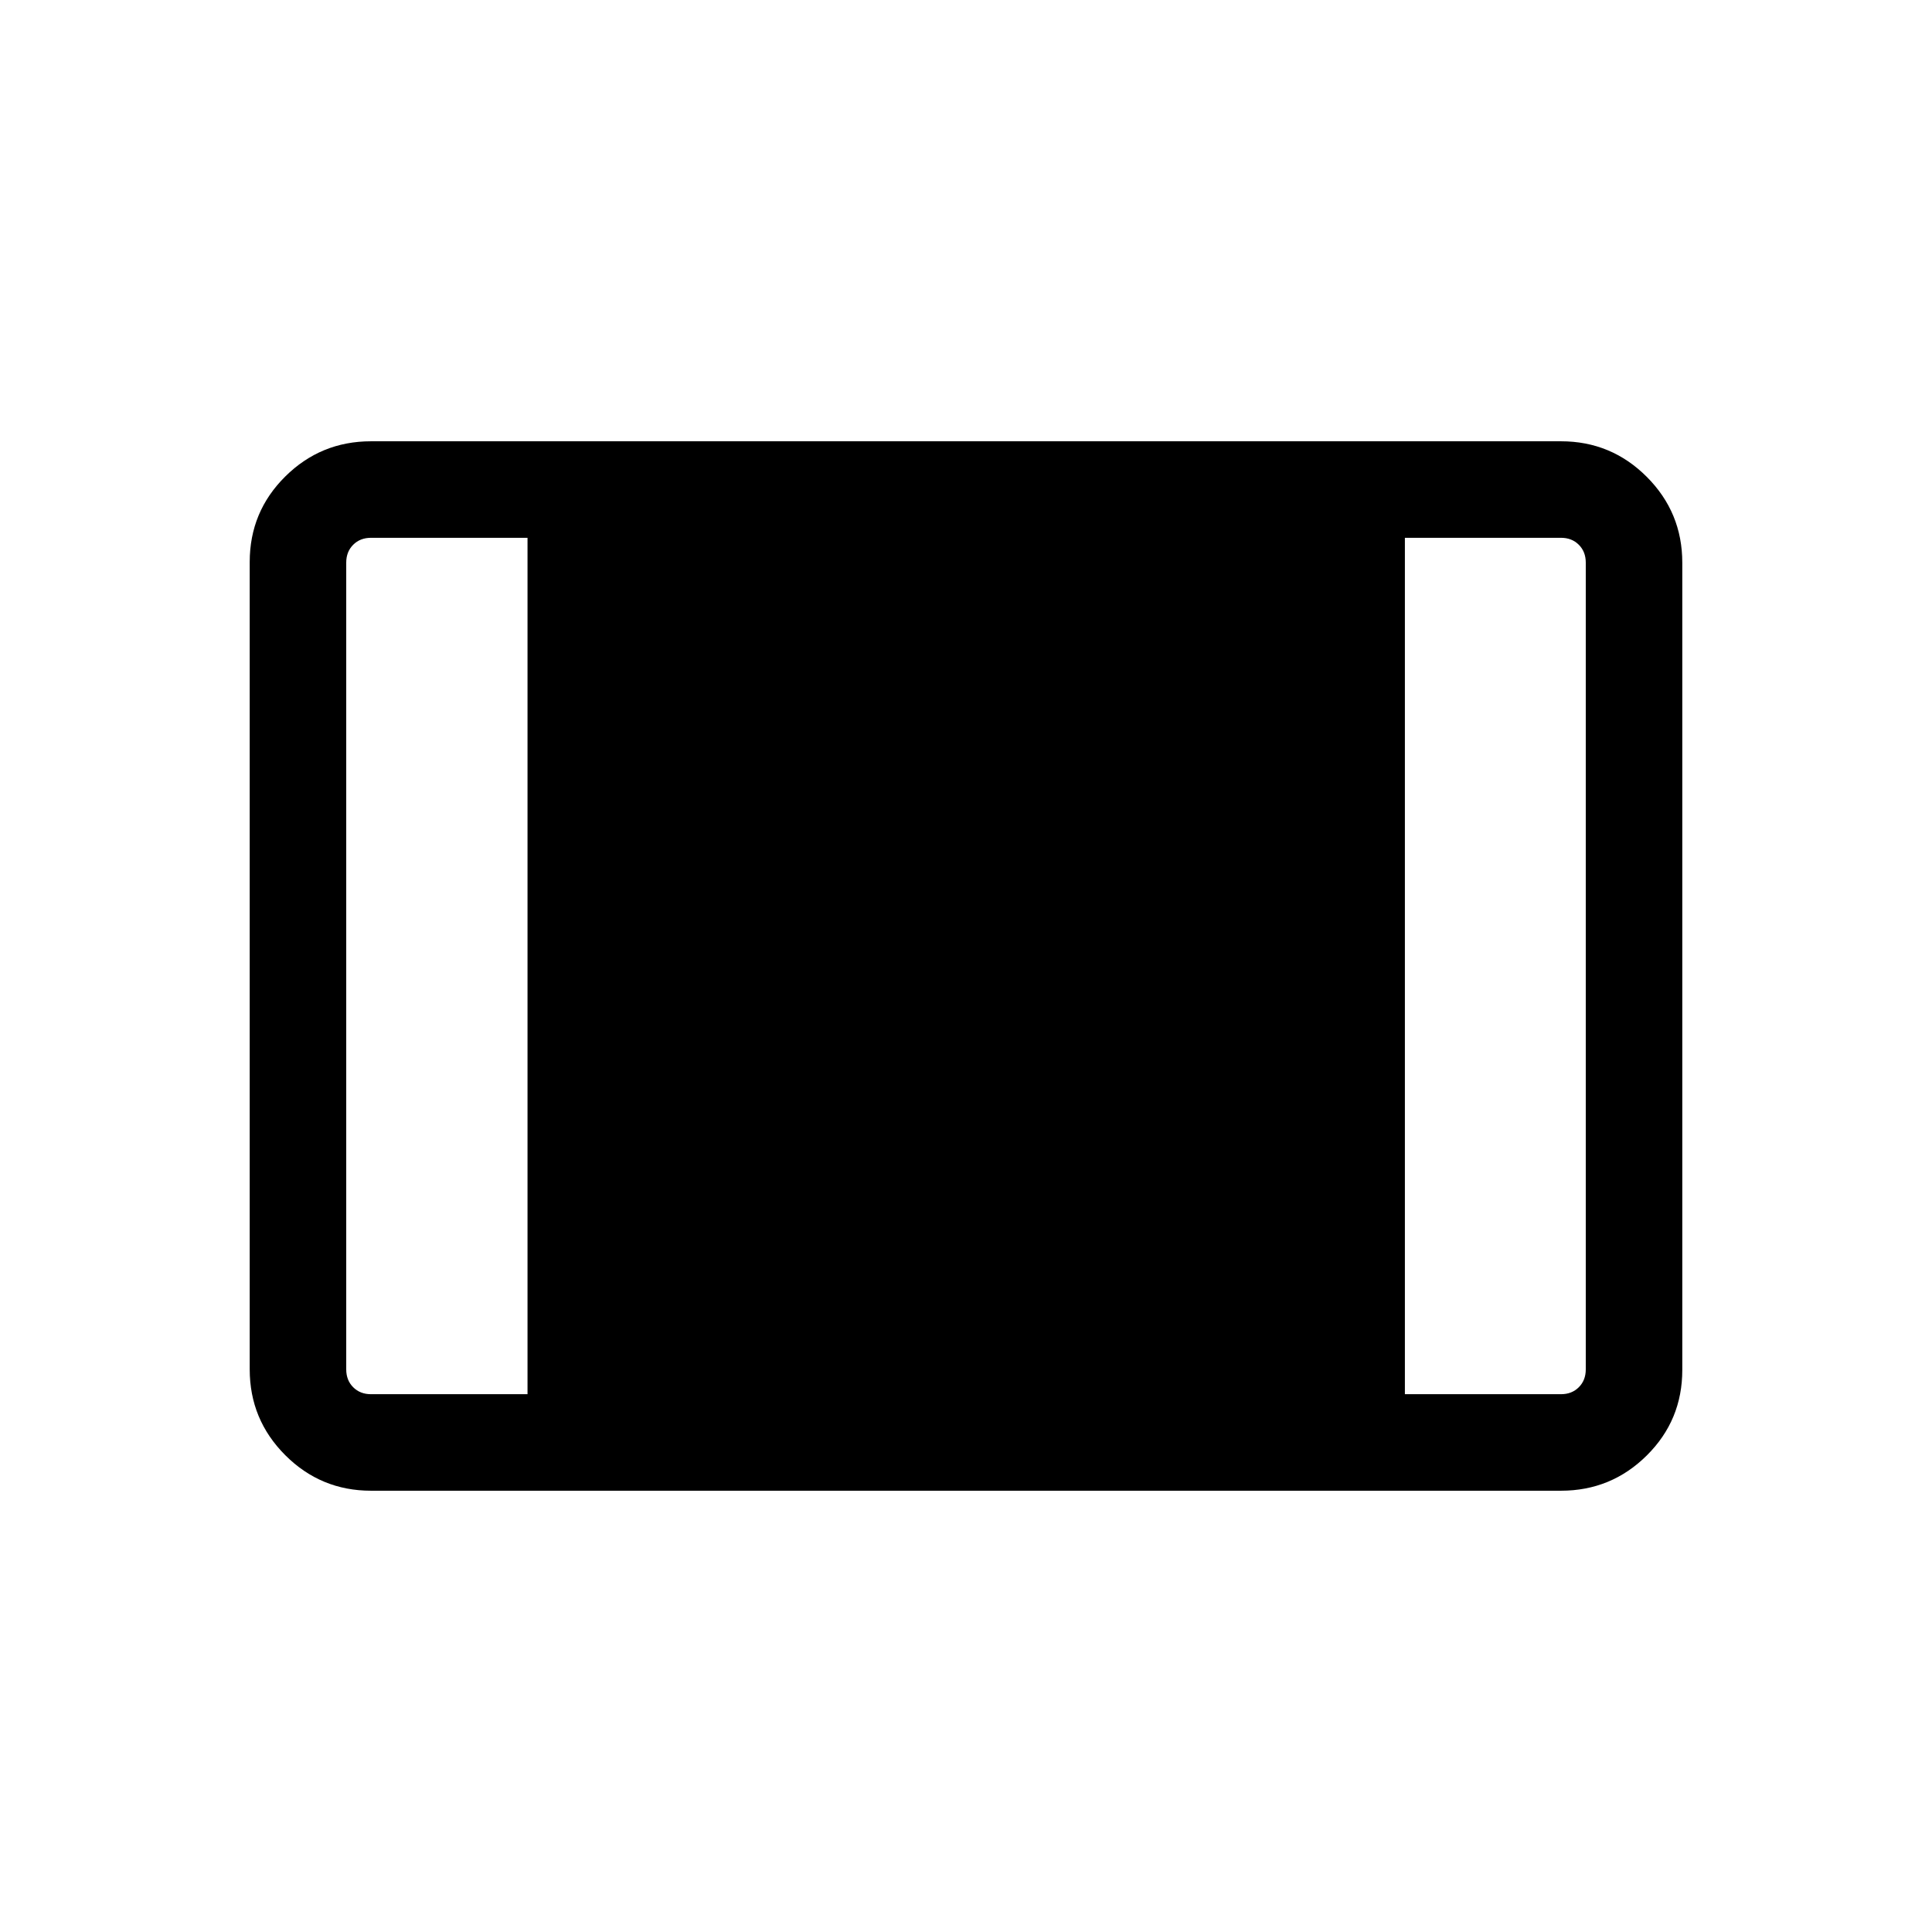<svg xmlns="http://www.w3.org/2000/svg" height="20" viewBox="0 -960 960 960" width="20"><path d="M184.35-219.27q-24.96 0-42.62-17.67-17.65-17.67-17.65-42.64v-401.16q0-24.98 17.65-42.48 17.66-17.51 42.62-17.51h591.3q24.96 0 42.62 17.67 17.65 17.67 17.65 42.64v401.16q0 24.98-17.65 42.48-17.66 17.51-42.62 17.51h-591.3Zm0-47.96h77.77v-425.54h-77.77q-5.39 0-8.85 3.46t-3.46 8.85v400.92q0 5.39 3.46 8.85t8.85 3.46Zm513.73 0h77.57q5.39 0 8.85-3.46t3.46-8.85v-400.92q0-5.39-3.46-8.85t-8.85-3.46h-77.57v425.54Z"/></svg>